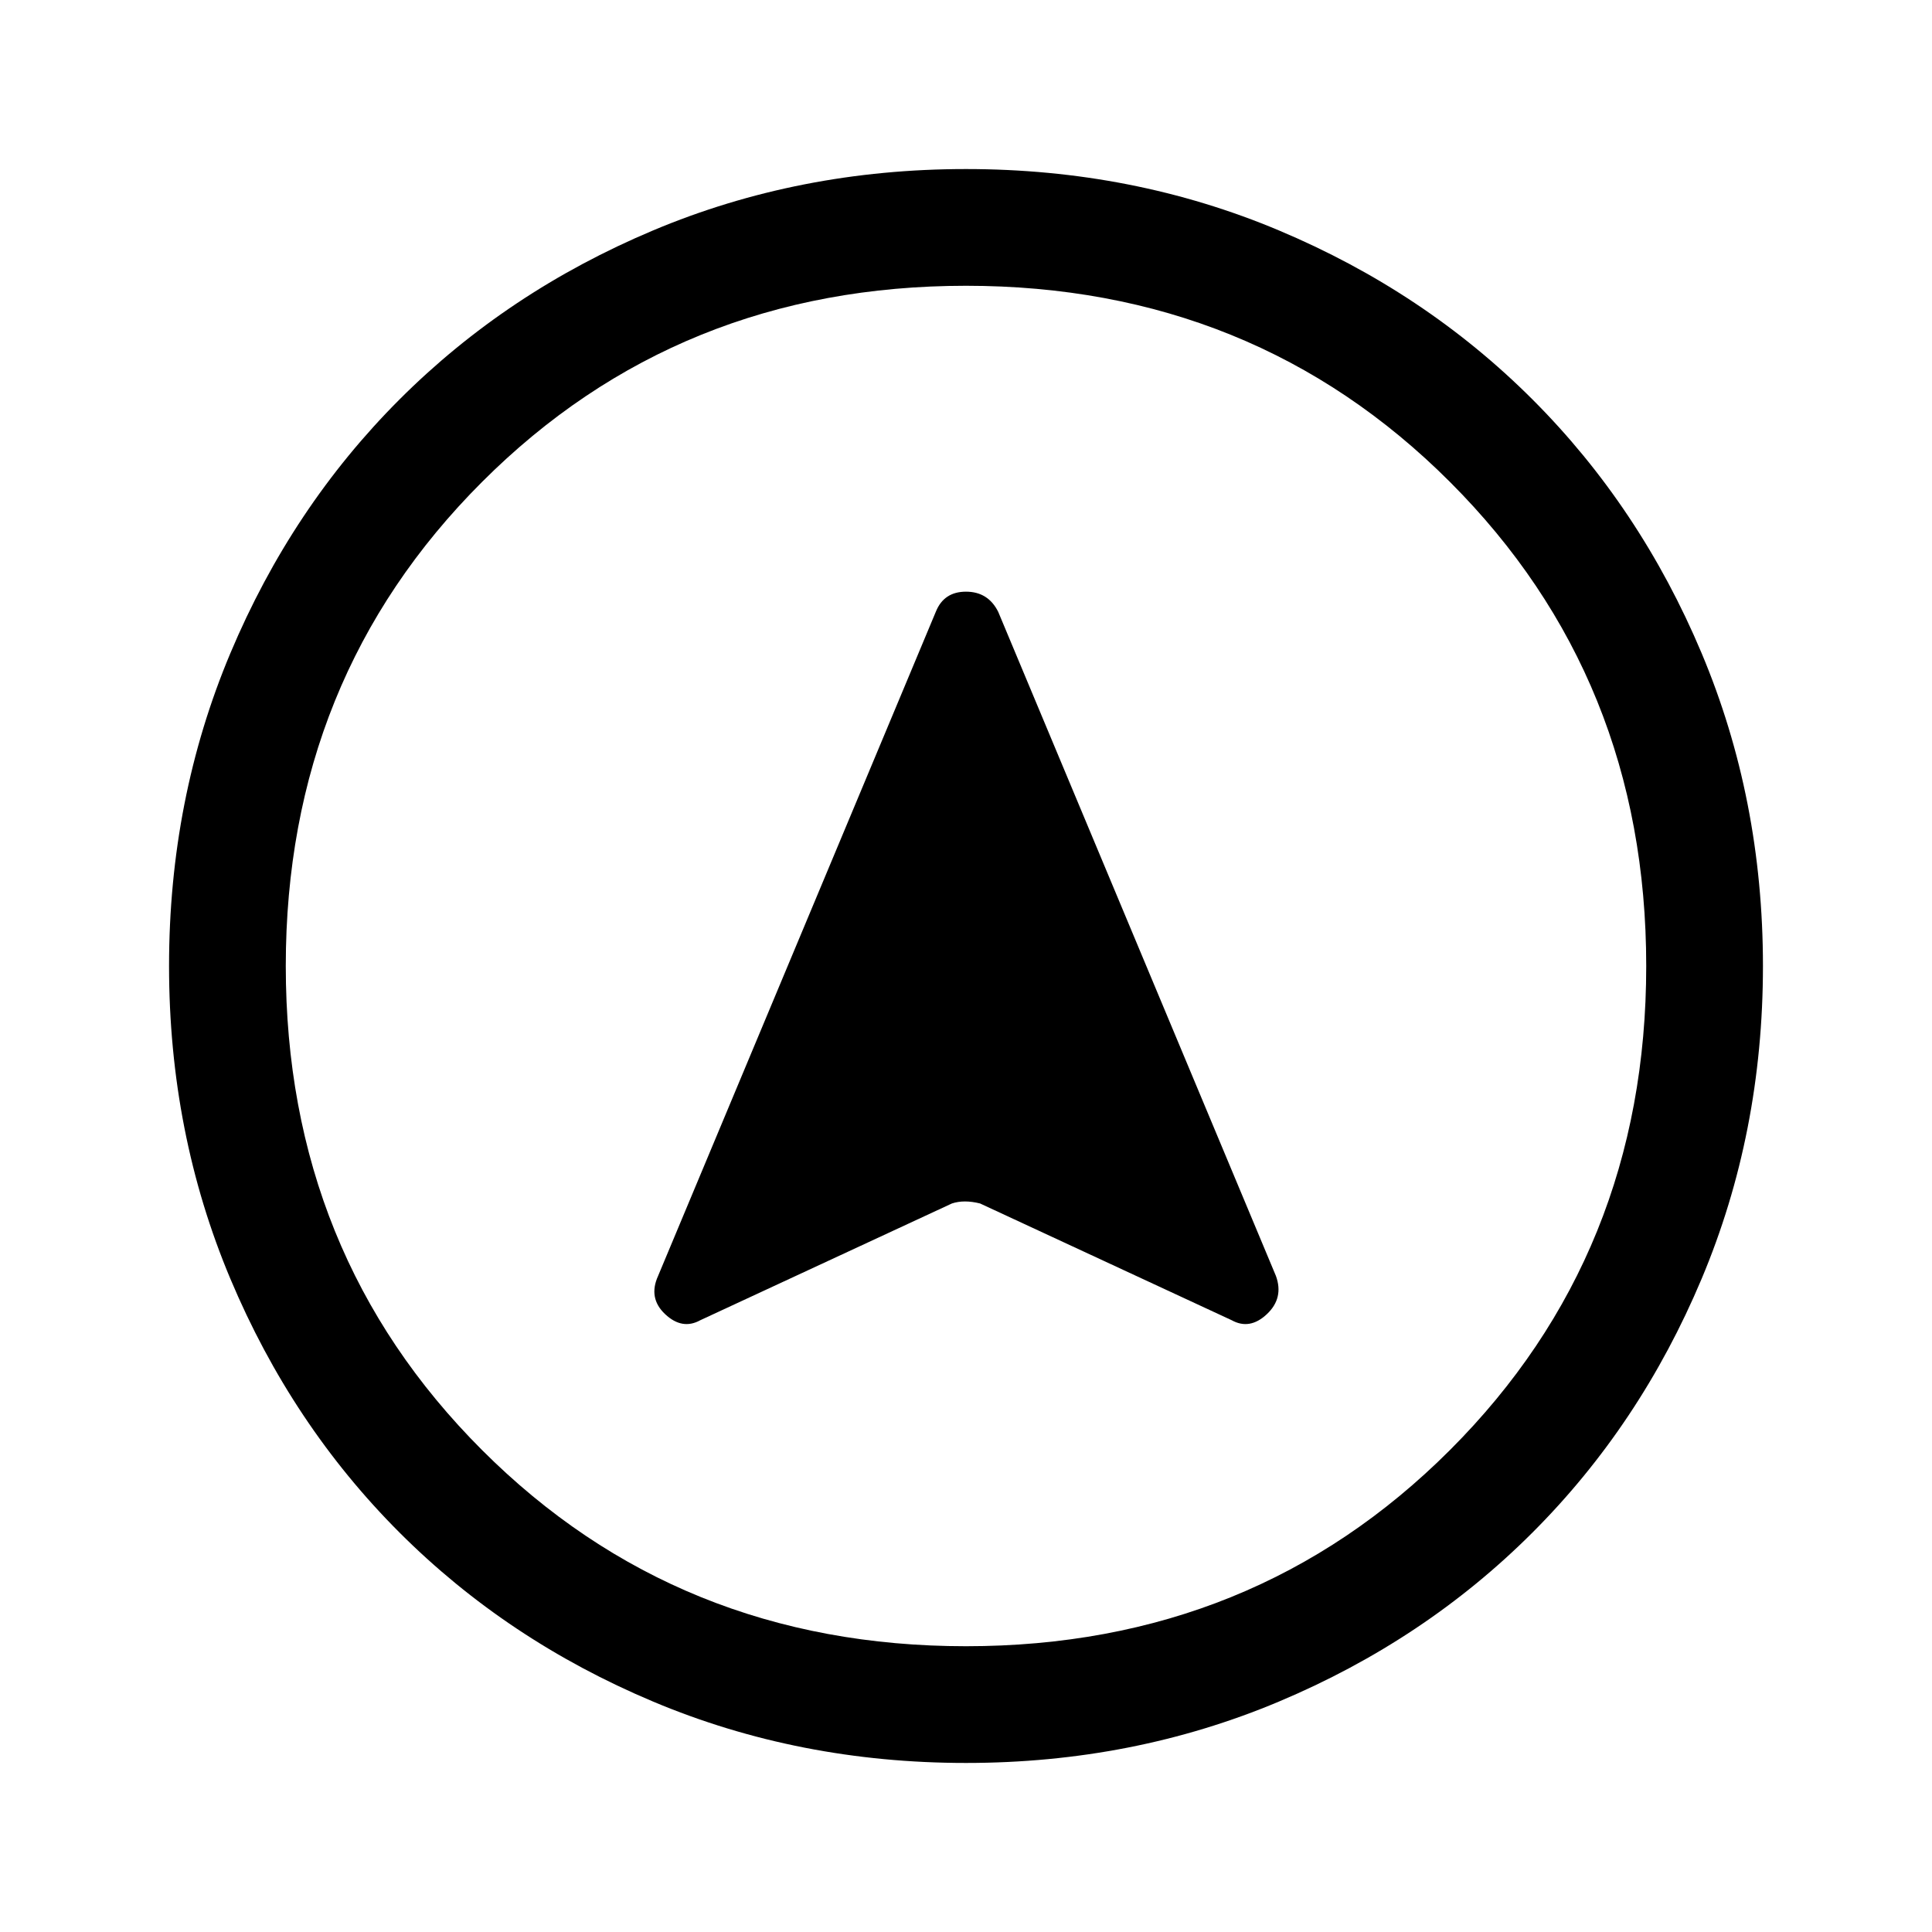 <svg xmlns="http://www.w3.org/2000/svg" height="48" width="48"><path d="m17.4 32.8 6.25-2.9q.15-.05.325-.05.175 0 .375.05l6.25 2.9q.45.25.875-.15t.225-.95l-6.9-16.5q-.25-.5-.8-.5t-.75.5l-6.9 16.5q-.25.55.175.95.425.4.875.15ZM24 4.2q4.15 0 7.775 1.525t6.3 4.2q2.675 2.675 4.2 6.3Q43.8 19.85 43.8 24t-1.525 7.775q-1.525 3.625-4.2 6.3-2.675 2.675-6.3 4.2Q28.15 43.8 24 43.8t-7.775-1.525q-3.625-1.525-6.3-4.2-2.675-2.675-4.2-6.3Q4.2 28.15 4.2 24t1.525-7.775q1.525-3.625 4.2-6.3 2.675-2.675 6.3-4.2Q19.85 4.2 24 4.2ZM24 24Zm0-16.9q-7.15 0-12.025 4.875T7.1 24q0 7.15 4.875 12.025T24 40.9q7.15 0 12.025-4.875T40.9 24q0-7.15-4.875-12.025T24 7.1Z"/></svg>